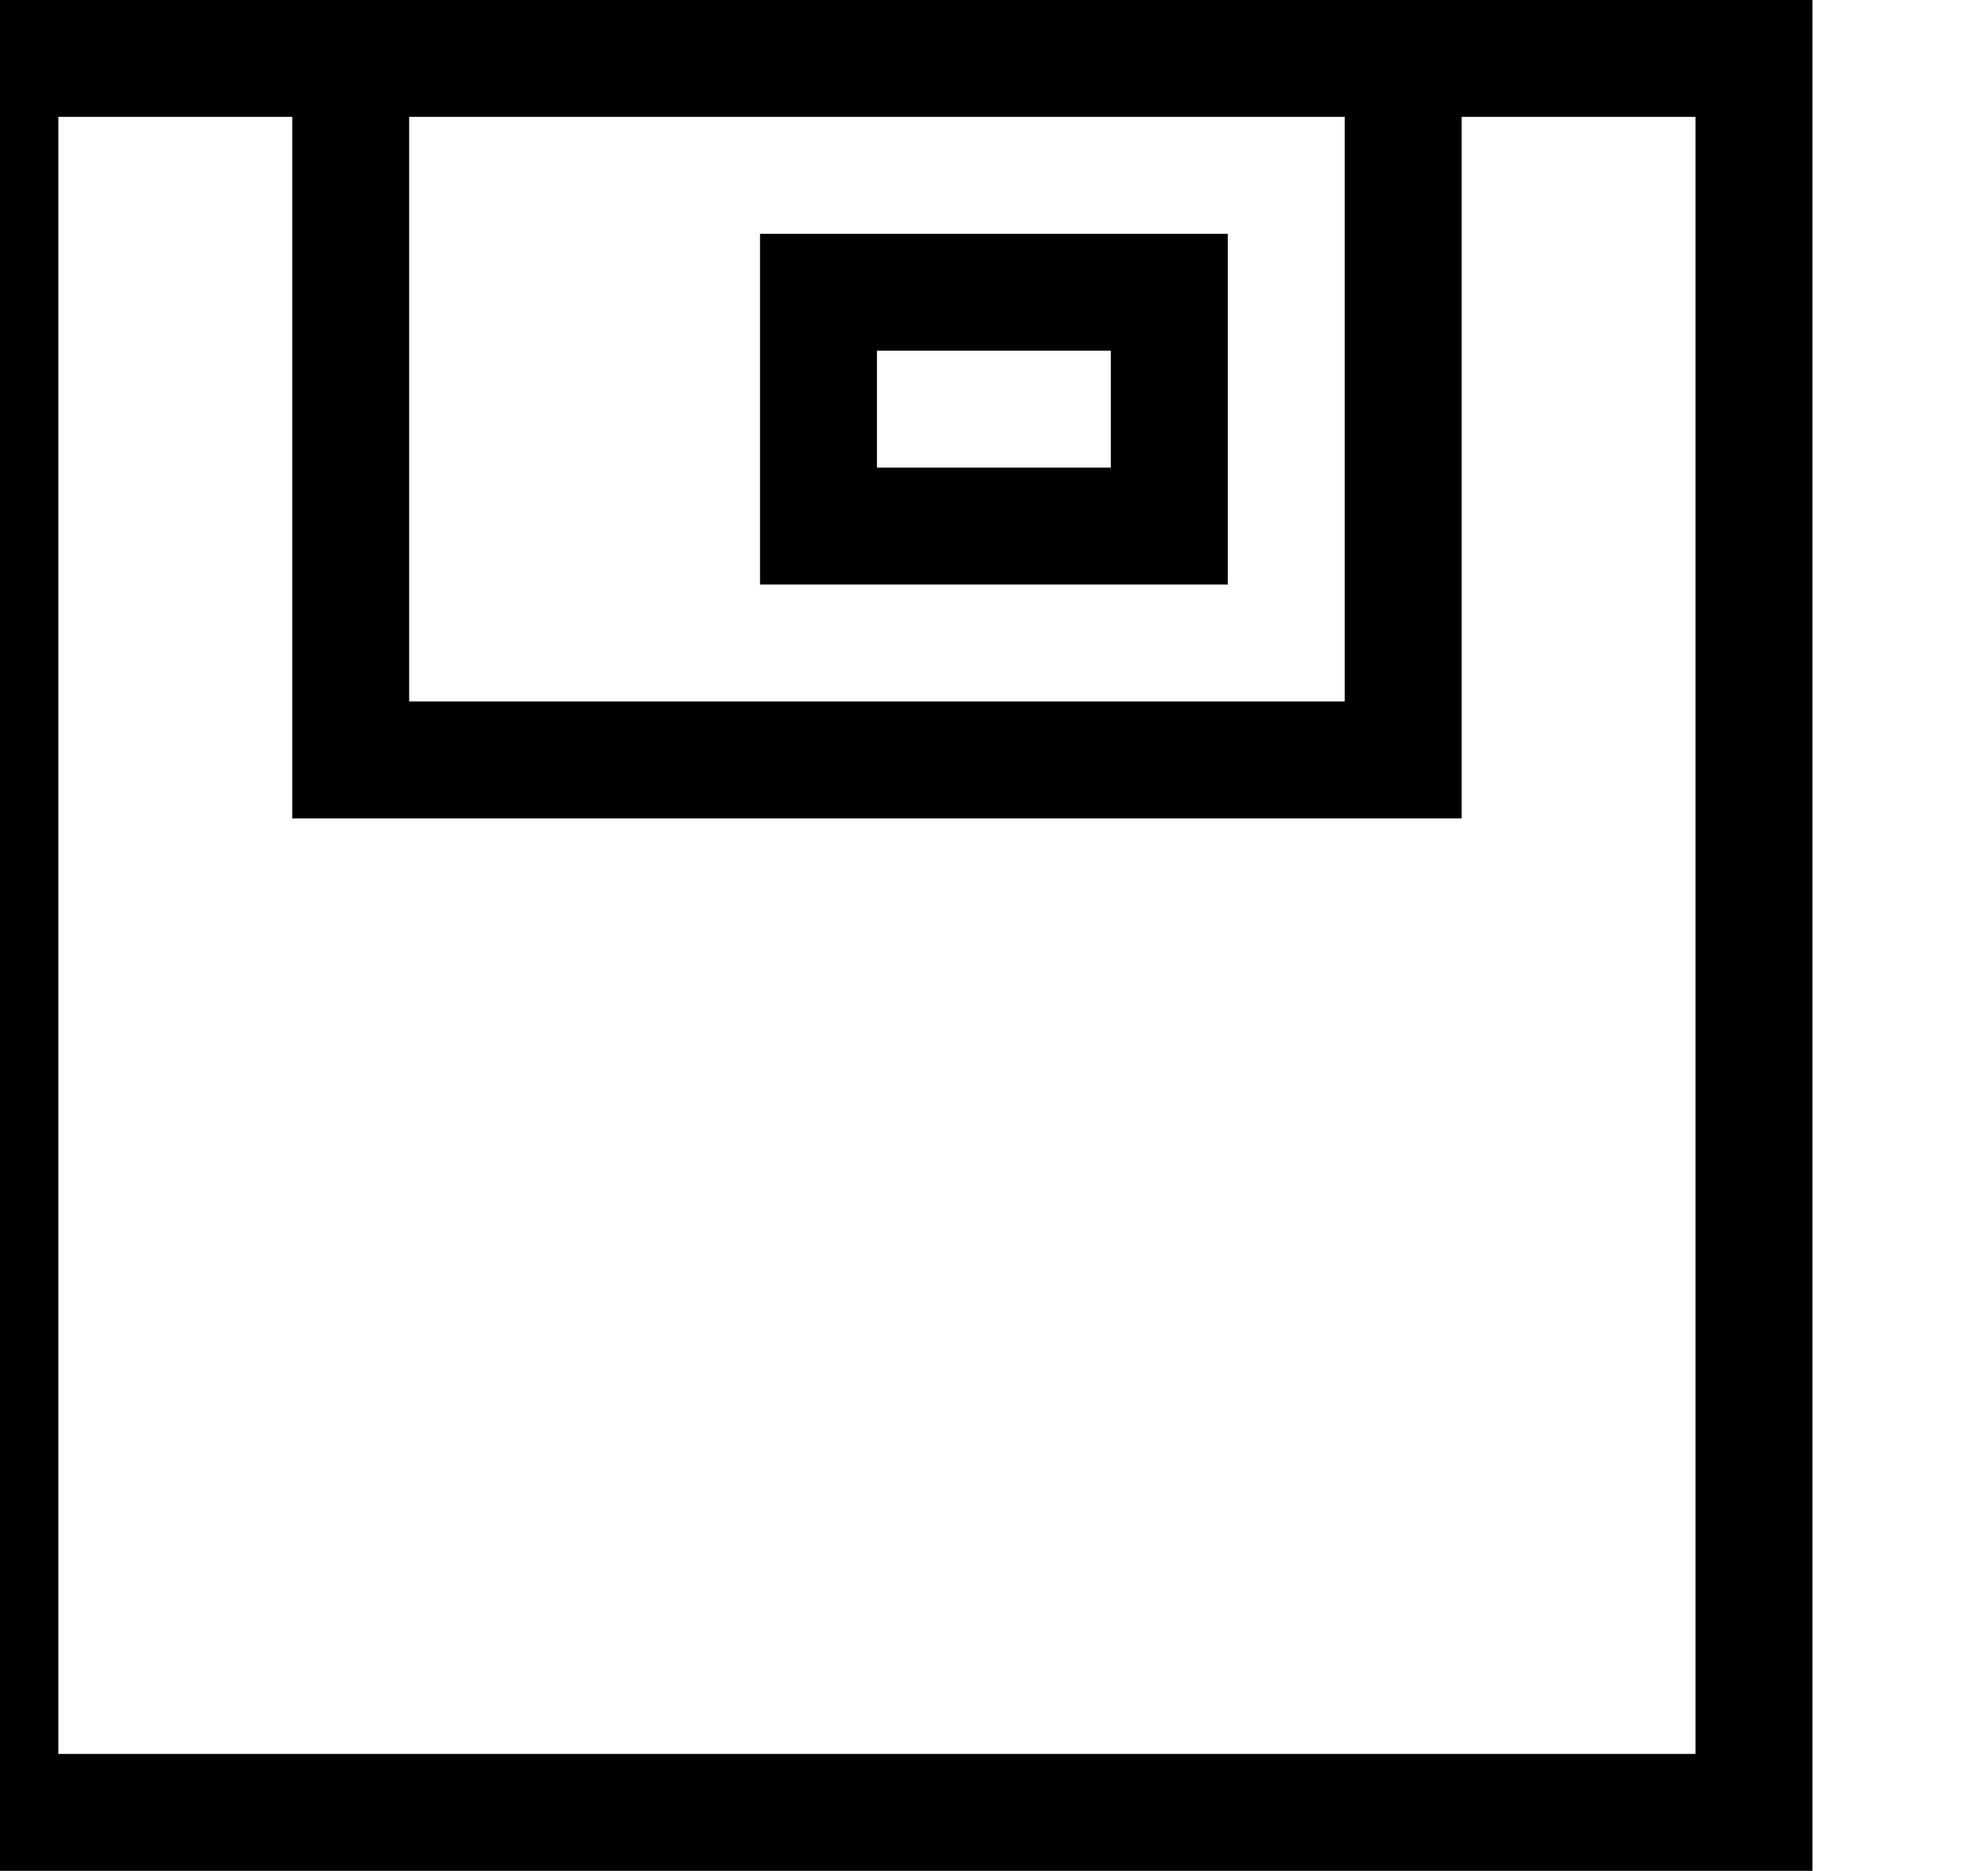 <?xml version="1.0" encoding="iso-8859-1"?>
<!-- Generator: Adobe Illustrator 16.0.0, SVG Export Plug-In . SVG Version: 6.00 Build 0)  -->
<!DOCTYPE svg PUBLIC "-//W3C//DTD SVG 1.1//EN" "http://www.w3.org/Graphics/SVG/1.1/DTD/svg11.dtd">
<svg version="1.1" xmlns="http://www.w3.org/2000/svg" xmlns:xlink="http://www.w3.org/1999/xlink" x="0px" y="0px" width="17px"
	 height="16px" viewBox="0 0 17 16" style="enable-background:new 0 0 17 16;" xml:space="preserve">
<g id="tool-disk-a" style="enable-background:new    ;">
	<g id="tool-disk-a_1_">
		<g>
			<path d="M12.499-0.001h-10h-3v16h16v-16H12.499z M3.499,0.999h8v5h-8V0.999z M14.499,14.999h-14v-14h2v6h10v-6h2V14.999z
				 M6.499,4.999h4v-3h-4V4.999z M7.499,2.999h2v1h-2V2.999z"/>
		</g>
	</g>
</g>
<g id="Layer_1">
</g>
</svg>
